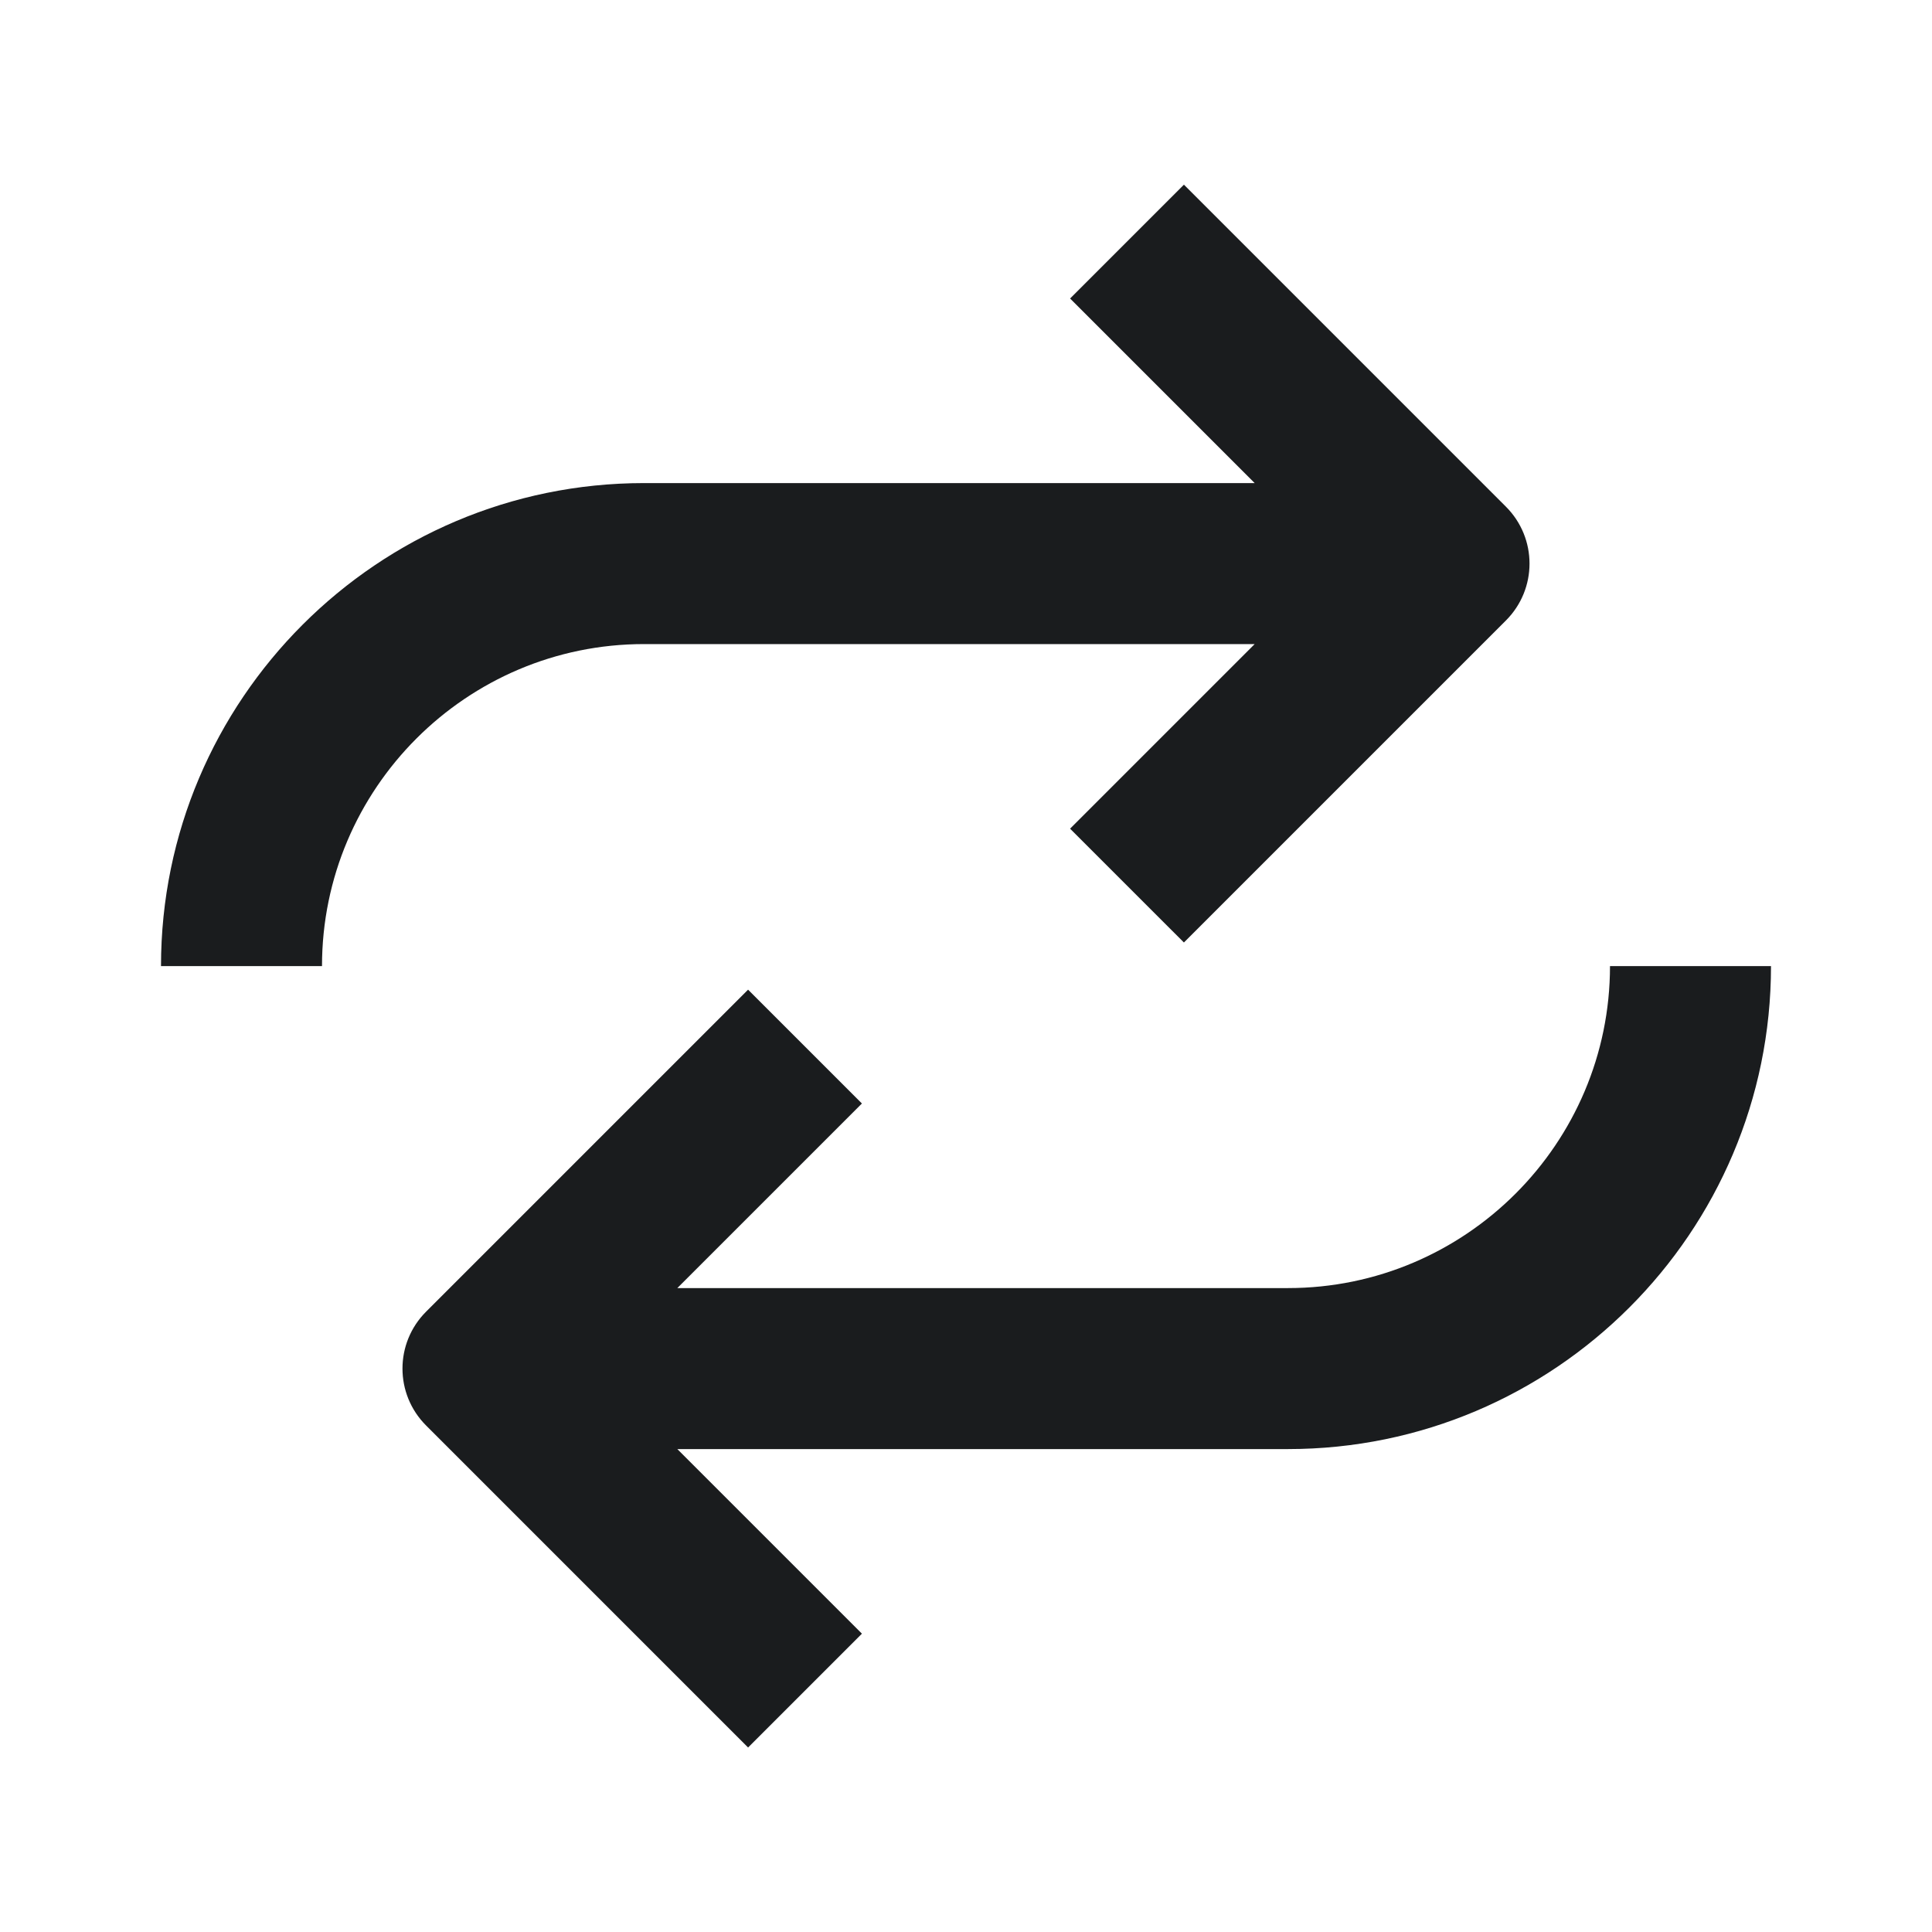 <svg width="48" height="48" viewBox="0 0 48 48" fill="none" xmlns="http://www.w3.org/2000/svg">
<path d="M31.172 16.002H16C11.59 16.002 8 19.592 8 24.002H4C4 17.384 9.382 12.002 16 12.002H31.172L26.586 7.416L29.414 4.588L37.414 12.588C38.196 13.37 38.196 14.634 37.414 15.416L29.414 23.416L26.586 20.588L31.172 16.002Z" fill="#1A1C1E"/>
<path d="M32 32.002C36.41 32.002 40 28.412 40 24.002H44C44 30.62 38.618 36.002 32 36.002H16.828L21.414 40.588L18.586 43.416L10.586 35.416C9.804 34.634 9.804 33.37 10.586 32.588L18.586 24.588L21.414 27.416L16.828 32.002H32Z" fill="#1A1C1E"/>
</svg>
